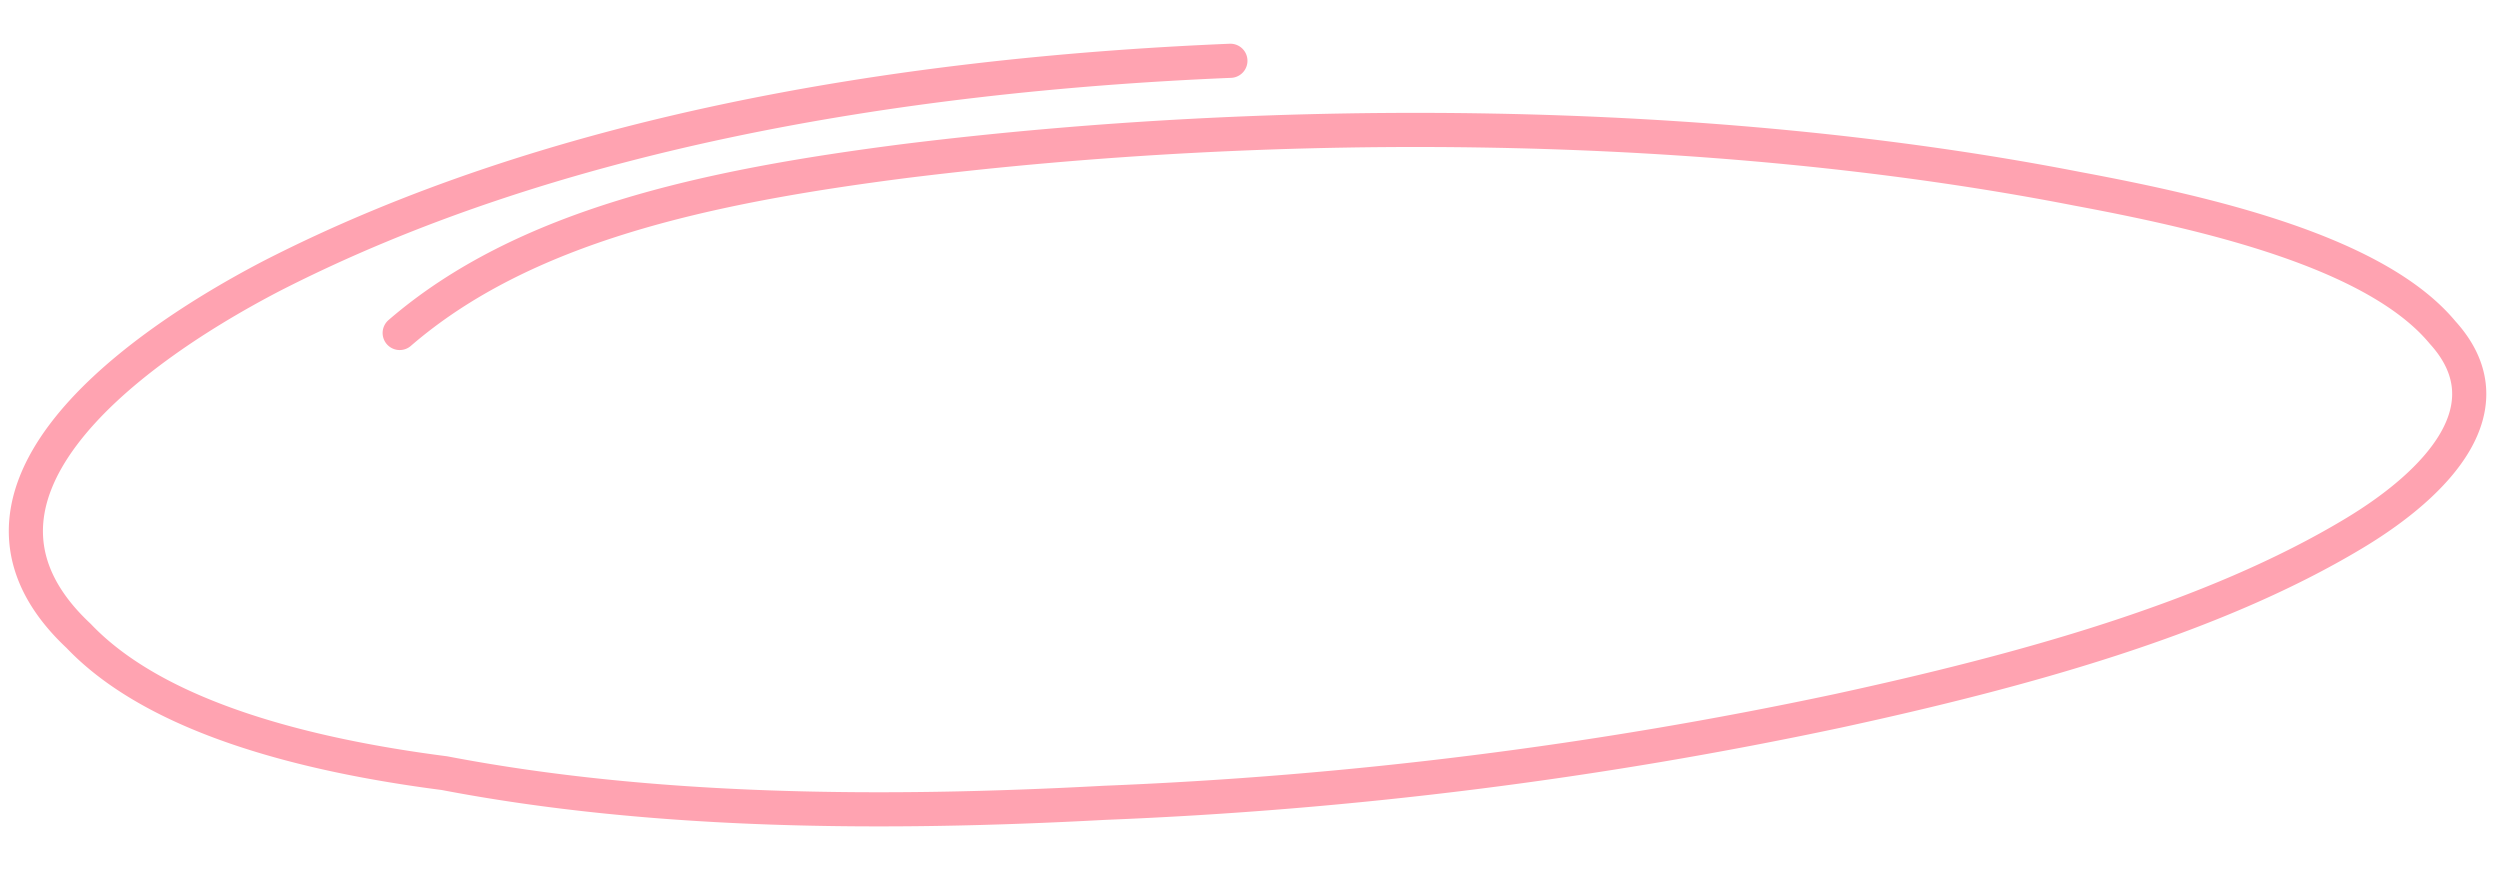 <svg xmlns="http://www.w3.org/2000/svg" width="146.425" height="51.751" viewBox="0 0 146.425 51.751">
  <path id="Path_842" data-name="Path 842" d="M294.443,17.928c-19.937,1.533-39.875,5.751-55.707,14.57-8.8,4.985-19.351,13.8-10.555,21.471,4.692,4.6,13.487,6.519,21.7,7.285,12.314,1.917,25.8,1.534,38.7.384a255.386,255.386,0,0,0,42.806-6.9c10.555-2.684,21.7-6.135,29.906-11.5,4.691-3.068,8.8-7.669,4.691-11.886-4.1-4.6-14.073-6.518-21.7-7.668-21.7-3.451-46.911-2.684-68.607.767-11.727,1.917-22.282,4.6-29.319,11.119" transform="matrix(0.999, 0.035, -0.035, 0.999, -221.457, -24.655)" fill="none" stroke="#ffa3b1" stroke-linecap="round" stroke-linejoin="bevel" stroke-width="2"/>
</svg>
